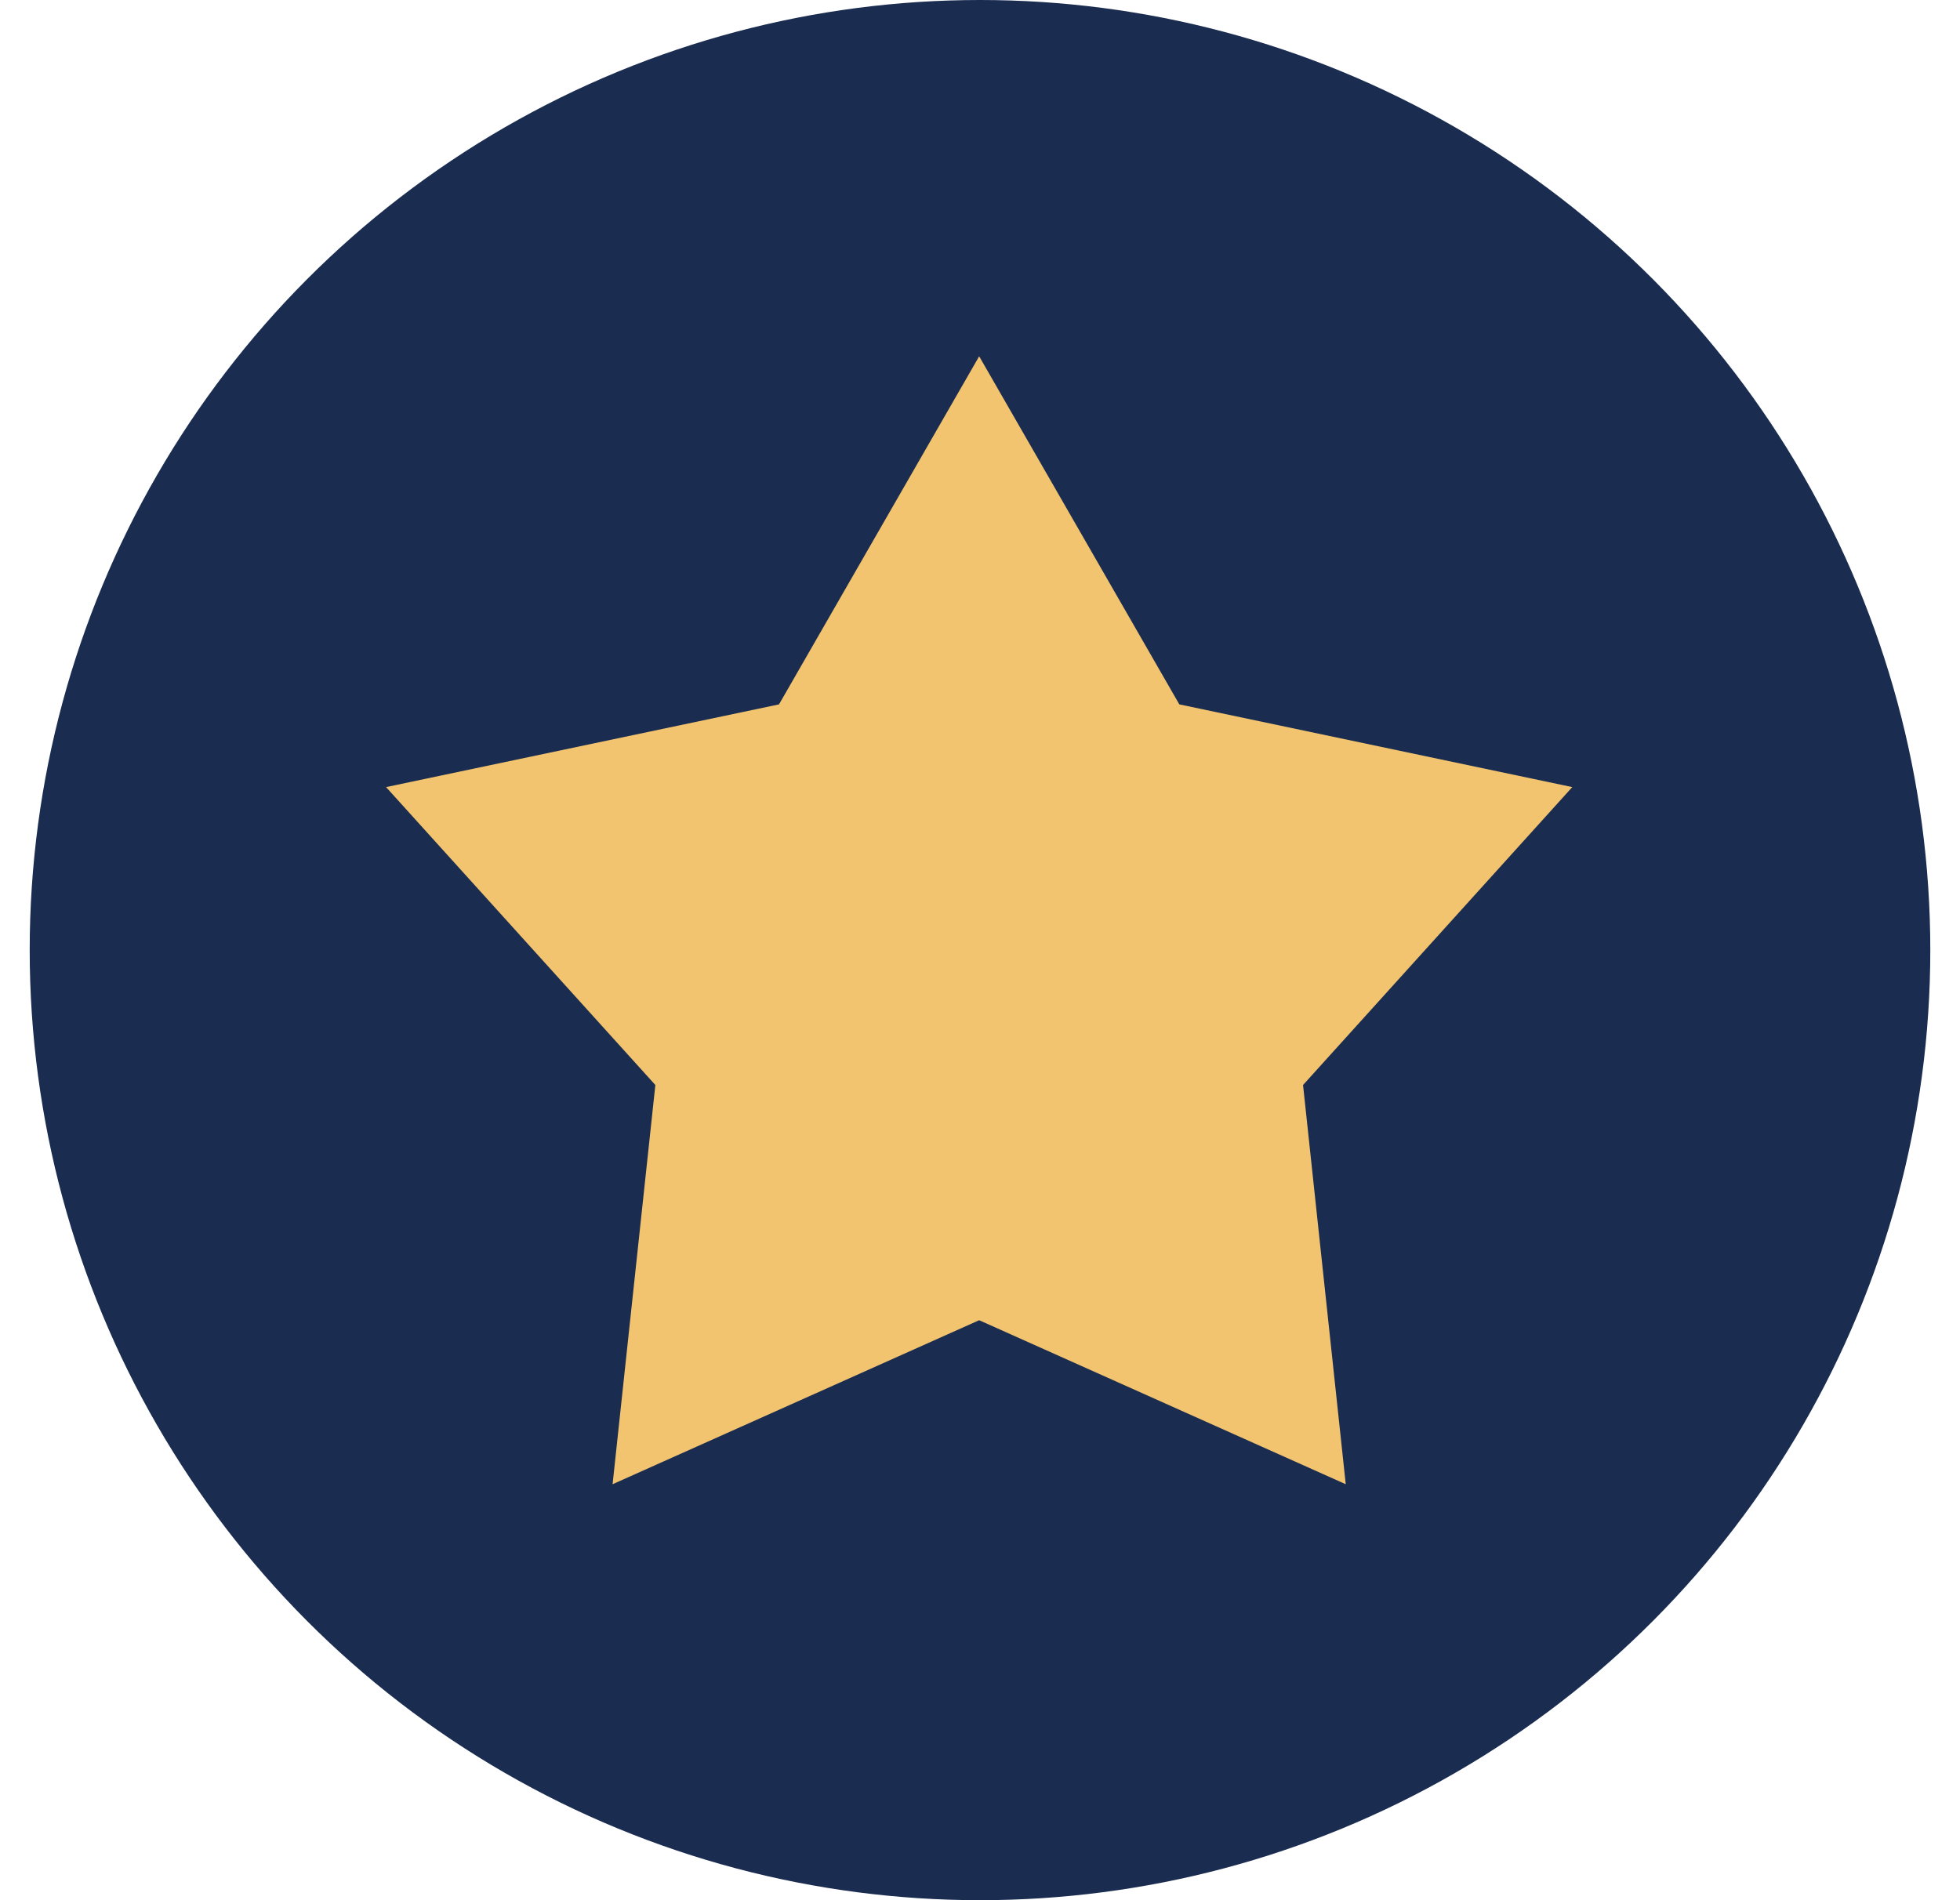 <svg width="33" height="32" viewBox="0 0 33 32" fill="none" xmlns="http://www.w3.org/2000/svg">
<circle cx="16.5" cy="16" r="16" fill="#1A2C50"/>
<path d="M16.486 6L19.856 11.862L26.472 13.255L21.939 18.272L22.658 24.995L16.486 22.233L10.314 24.995L11.034 18.272L6.5 13.255L13.116 11.862L16.486 6Z" fill="#F2C46F"/>
</svg>
